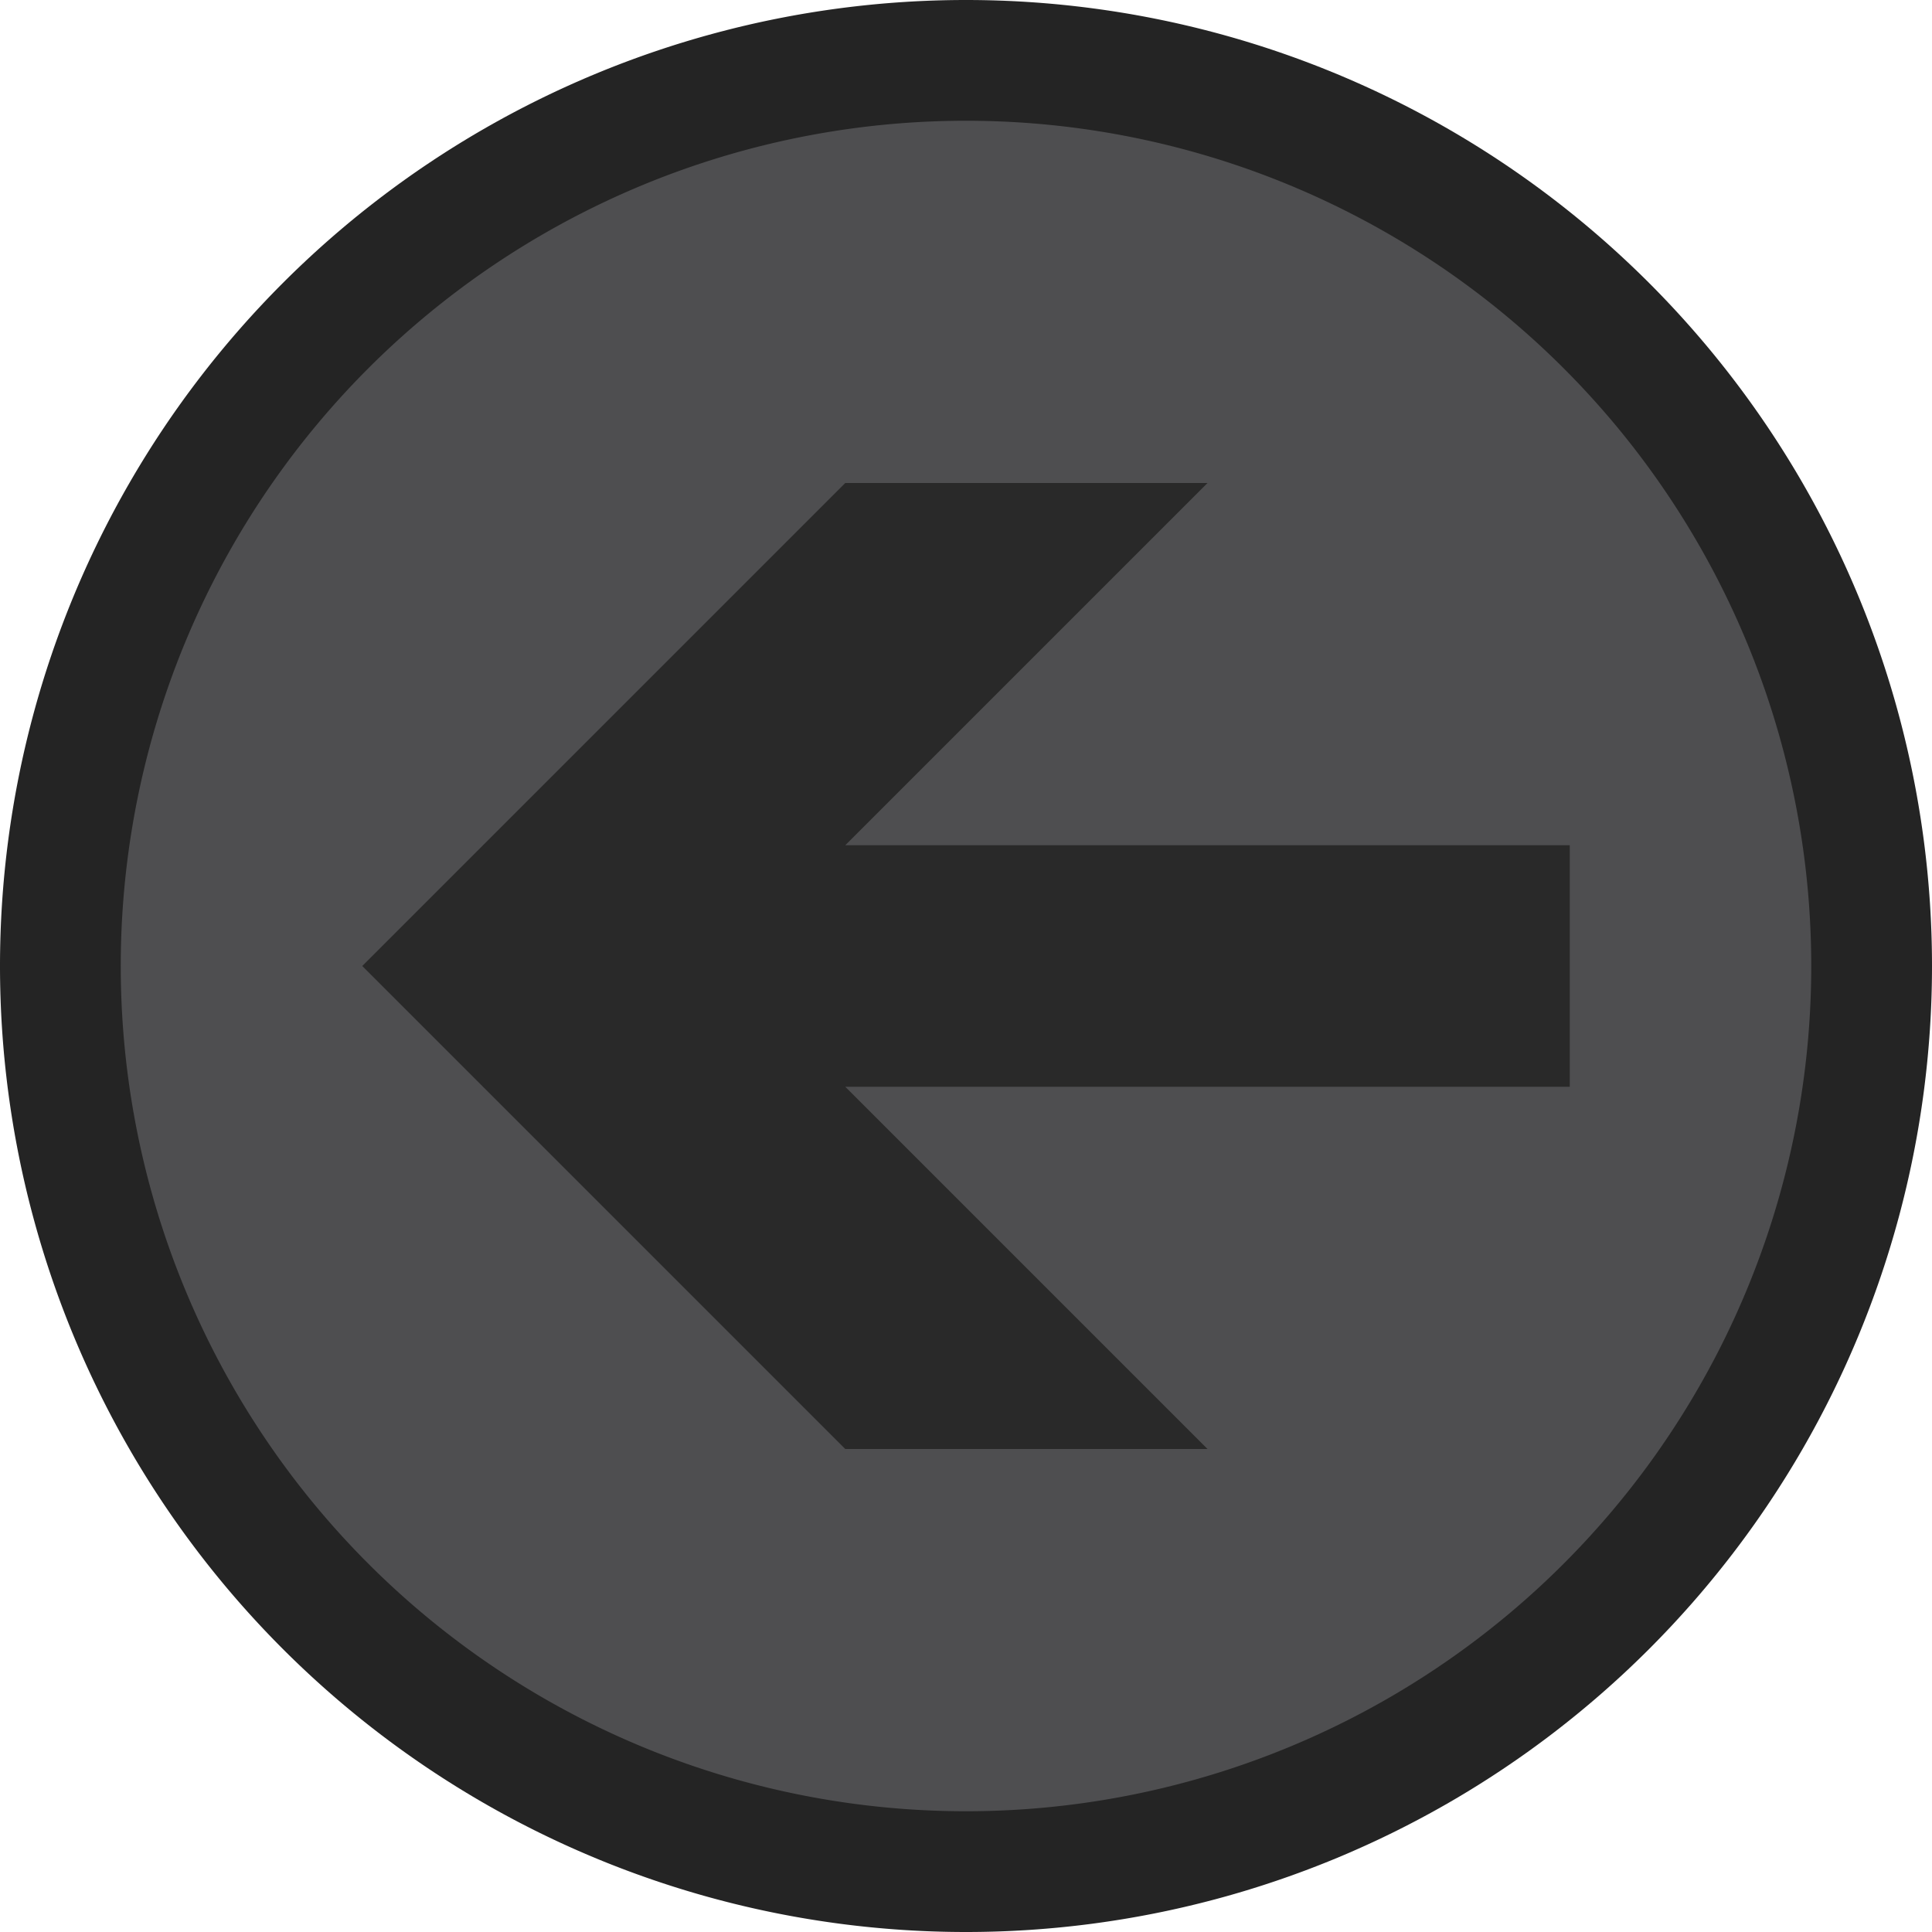 <svg ti:v="1" width="16" height="16" viewBox="0 0 16 16" xmlns="http://www.w3.org/2000/svg" xmlns:ti="urn:schemas-jetbrains-com:tisvg"><rect id="frame" width="16" height="16" fill="none"/><g fill-rule="evenodd"><path d="M16 8a8 8 0 0 1-8 8 8 8 0 0 1-8-8 8 8 0 0 1 8-8 8 8 0 0 1 8 8z" fill="#242424"/><path d="M8 1a7 7 0 1 0 0 14A7 7 0 0 0 8 1z" fill="#4E4E50"/><path d="M7 9l3 3H7L3 8l4-4h3L7 7h6v2H7z" fill="#292929"/></g></svg>